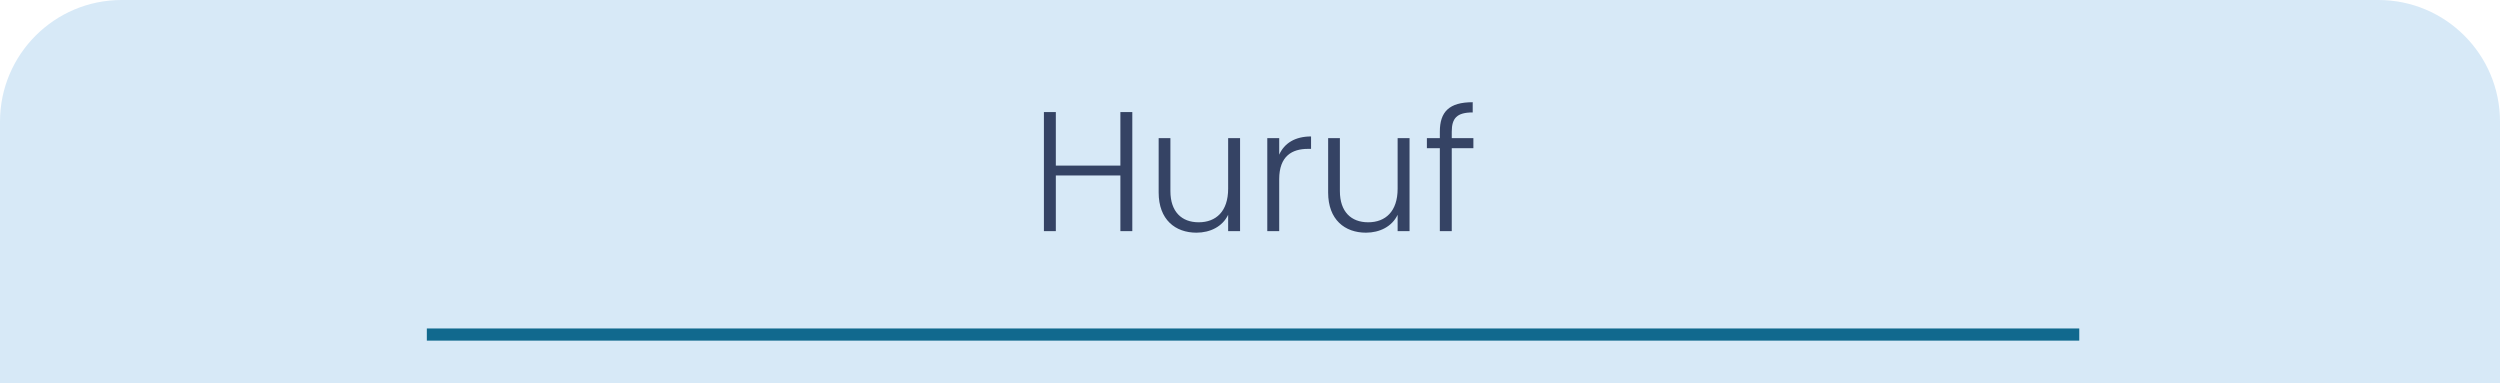 <svg width="411" height="63" viewBox="0 0 411 63" fill="none" xmlns="http://www.w3.org/2000/svg">
<path d="M0 20C0 8.954 8.954 0 20 0H391C402.046 0 411 8.954 411 20V63H0V20Z" fill="#D7E9F7"/>
<path d="M184.191 38H186.151V18.428H184.191V27.22H173.579V18.428H171.619V38H173.579V28.844H184.191V38ZM203.867 22.712H201.907V31.028C201.907 34.752 199.919 36.544 197.063 36.544C194.263 36.544 192.415 34.808 192.415 31.42V22.712H190.483V31.644C190.483 36.124 193.227 38.252 196.699 38.252C198.967 38.252 200.983 37.244 201.907 35.312V38H203.867V22.712ZM210.301 29.46C210.301 25.624 212.457 24.476 215.005 24.476H215.537V22.432C212.905 22.432 211.141 23.552 210.301 25.428V22.712H208.341V38H210.301V29.46ZM231.73 22.712H229.77V31.028C229.77 34.752 227.782 36.544 224.926 36.544C222.126 36.544 220.278 34.808 220.278 31.42V22.712H218.346V31.644C218.346 36.124 221.09 38.252 224.562 38.252C226.83 38.252 228.846 37.244 229.77 35.312V38H231.73V22.712ZM236.709 38H238.669V24.364H242.225V22.712H238.669V21.648C238.669 19.436 239.509 18.484 242.113 18.484V16.804C238.249 16.804 236.709 18.372 236.709 21.648V22.712H234.581V24.364H236.709V38Z" fill="#354364"/>
<path d="M70.171 55H341.832" stroke="#11698E" stroke-width="2"/>
</svg>
